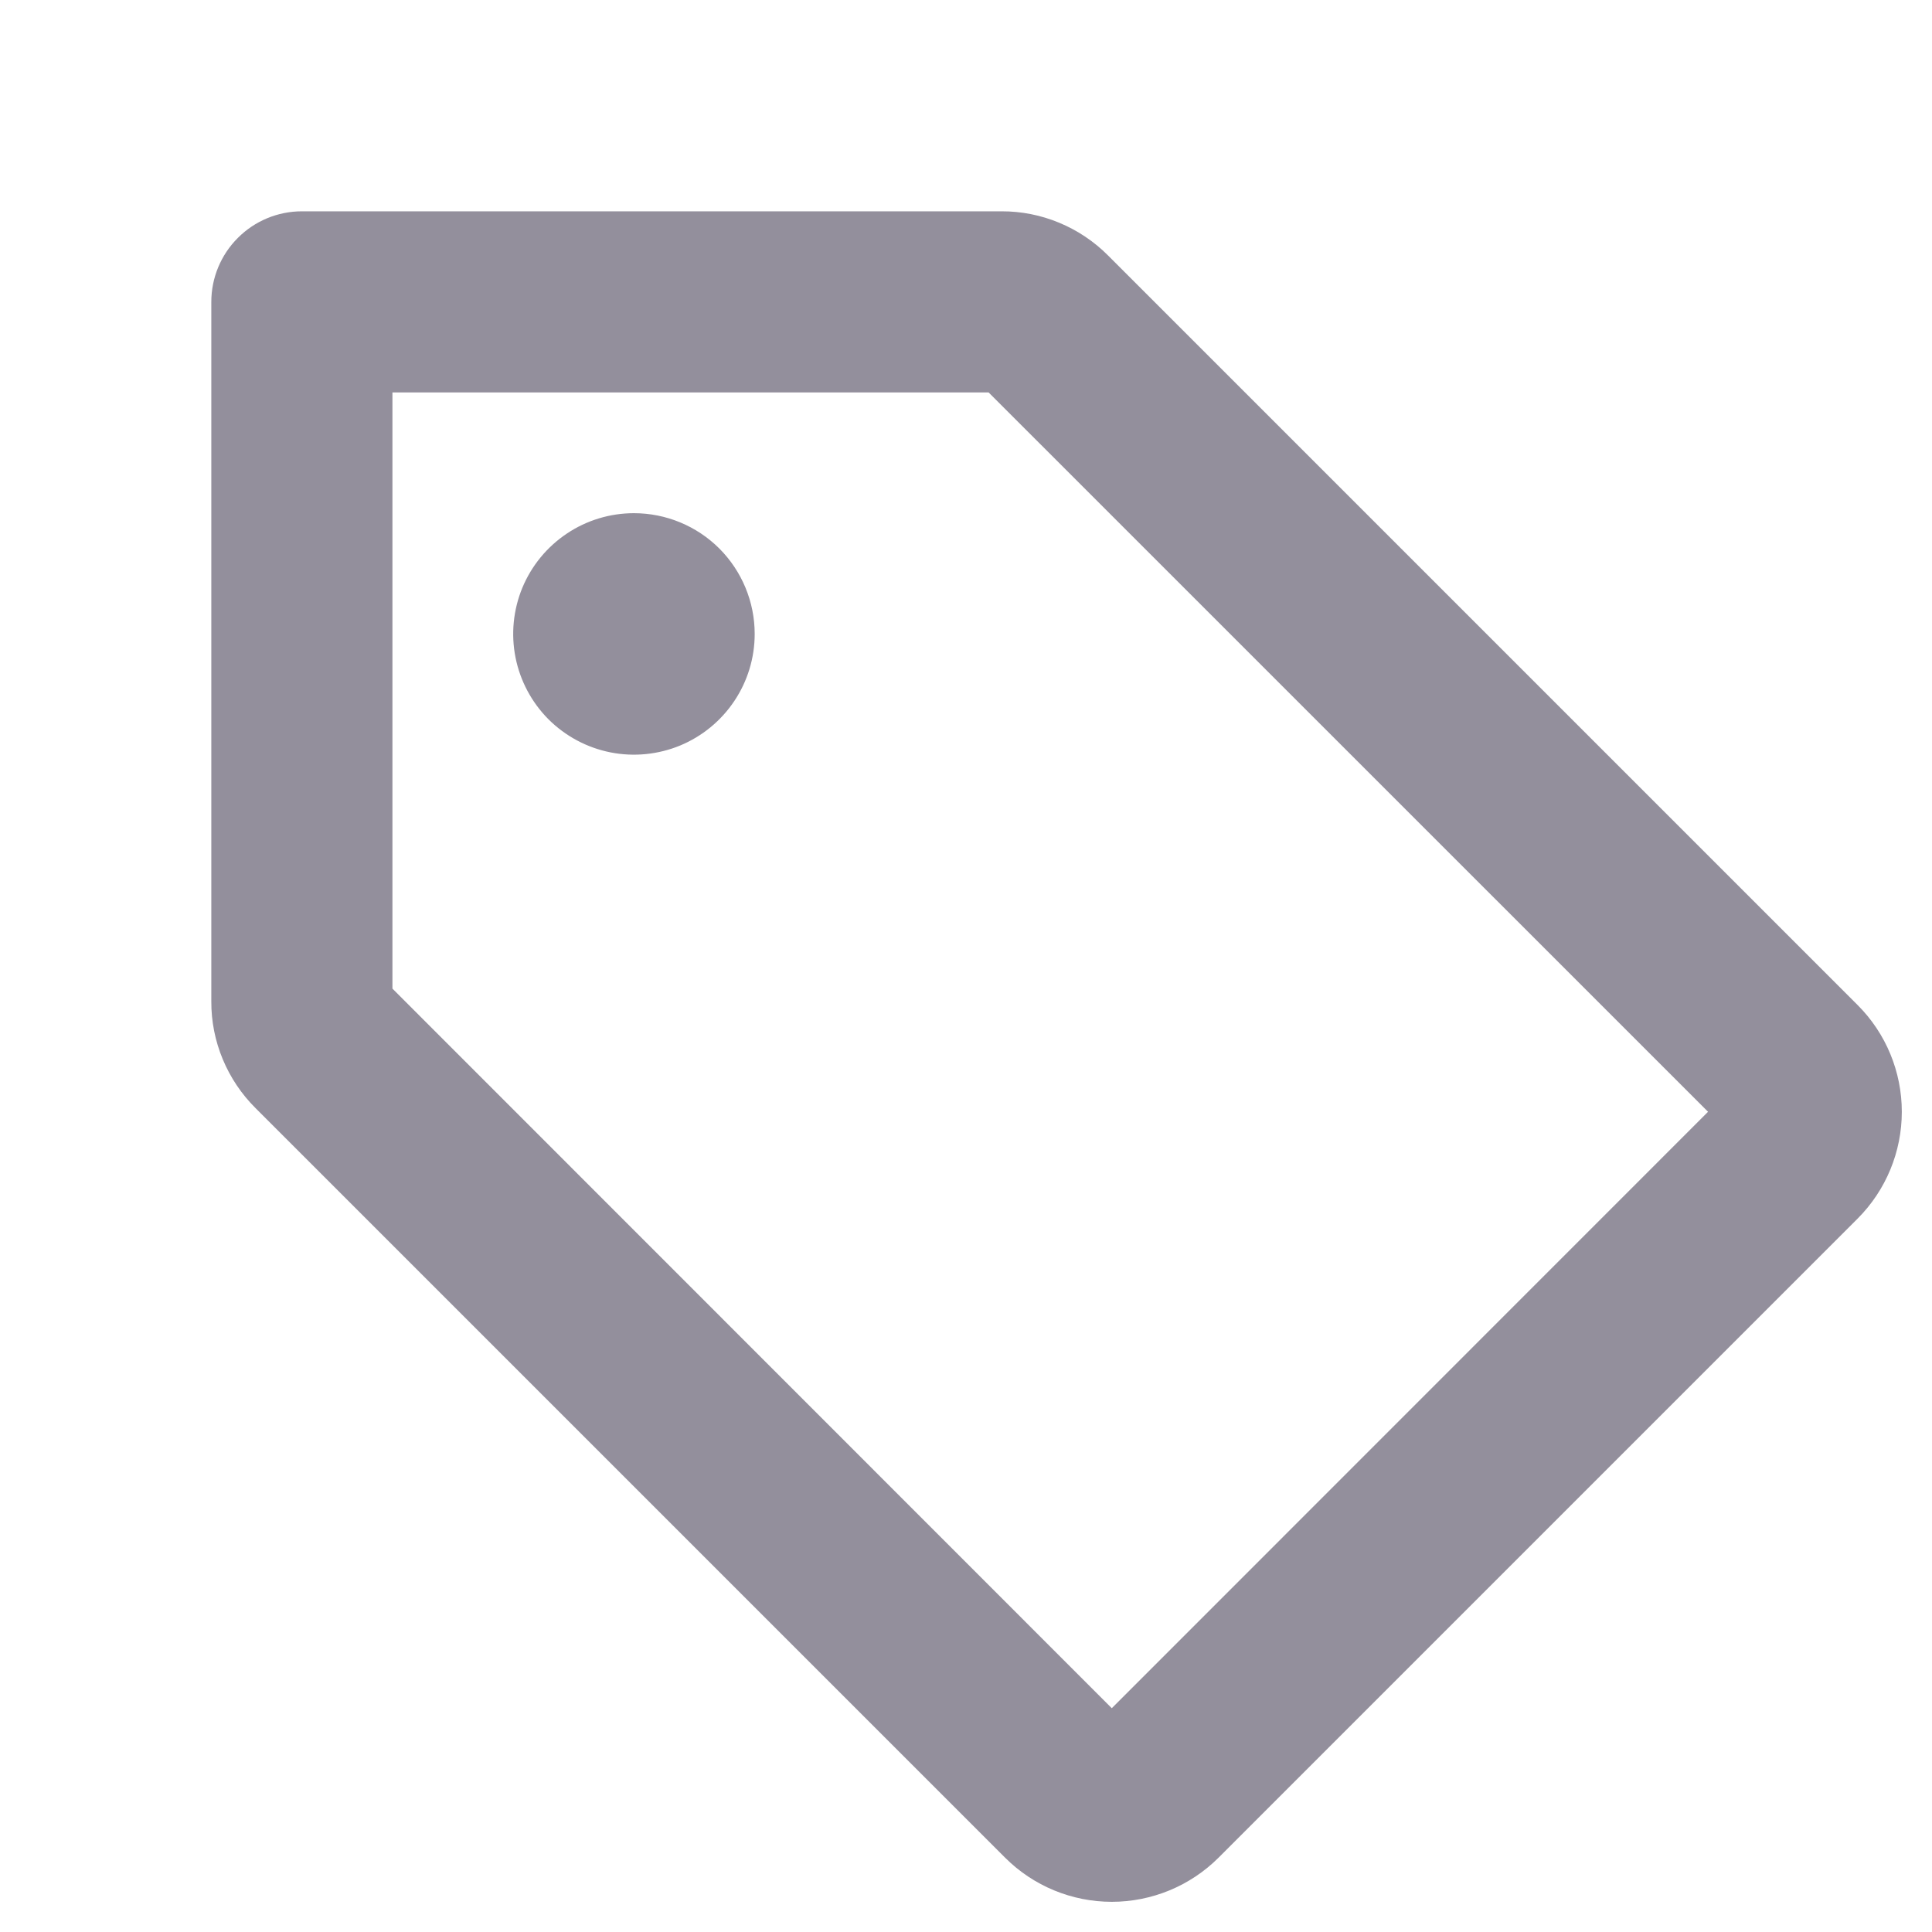 <svg width="24" height="24" viewBox="0 0 24 24" fill="none" xmlns="http://www.w3.org/2000/svg">
<path d="M23.077 12.486L13.765 3.174C13.592 3 13.385 2.861 13.158 2.767C12.93 2.672 12.686 2.624 12.44 2.625H3.75C3.452 2.625 3.165 2.744 2.955 2.955C2.744 3.165 2.625 3.452 2.625 3.75V12.44C2.624 12.686 2.672 12.93 2.767 13.158C2.861 13.385 3 13.592 3.174 13.765L12.486 23.077C12.837 23.428 13.314 23.625 13.811 23.625C14.308 23.625 14.785 23.428 15.137 23.077L23.077 15.137C23.428 14.785 23.625 14.308 23.625 13.811C23.625 13.314 23.428 12.837 23.077 12.486ZM13.811 21.22L4.875 12.281V4.875H12.281L21.218 13.811L13.811 21.22ZM9.375 7.875C9.375 8.172 9.287 8.462 9.122 8.708C8.957 8.955 8.723 9.147 8.449 9.261C8.175 9.374 7.873 9.404 7.582 9.346C7.291 9.288 7.024 9.145 6.814 8.936C6.605 8.726 6.462 8.459 6.404 8.168C6.346 7.877 6.376 7.575 6.489 7.301C6.603 7.027 6.795 6.793 7.042 6.628C7.288 6.463 7.578 6.375 7.875 6.375C8.273 6.375 8.654 6.533 8.936 6.814C9.217 7.096 9.375 7.477 9.375 7.875Z" fill="#938F9C"/>
</svg>
